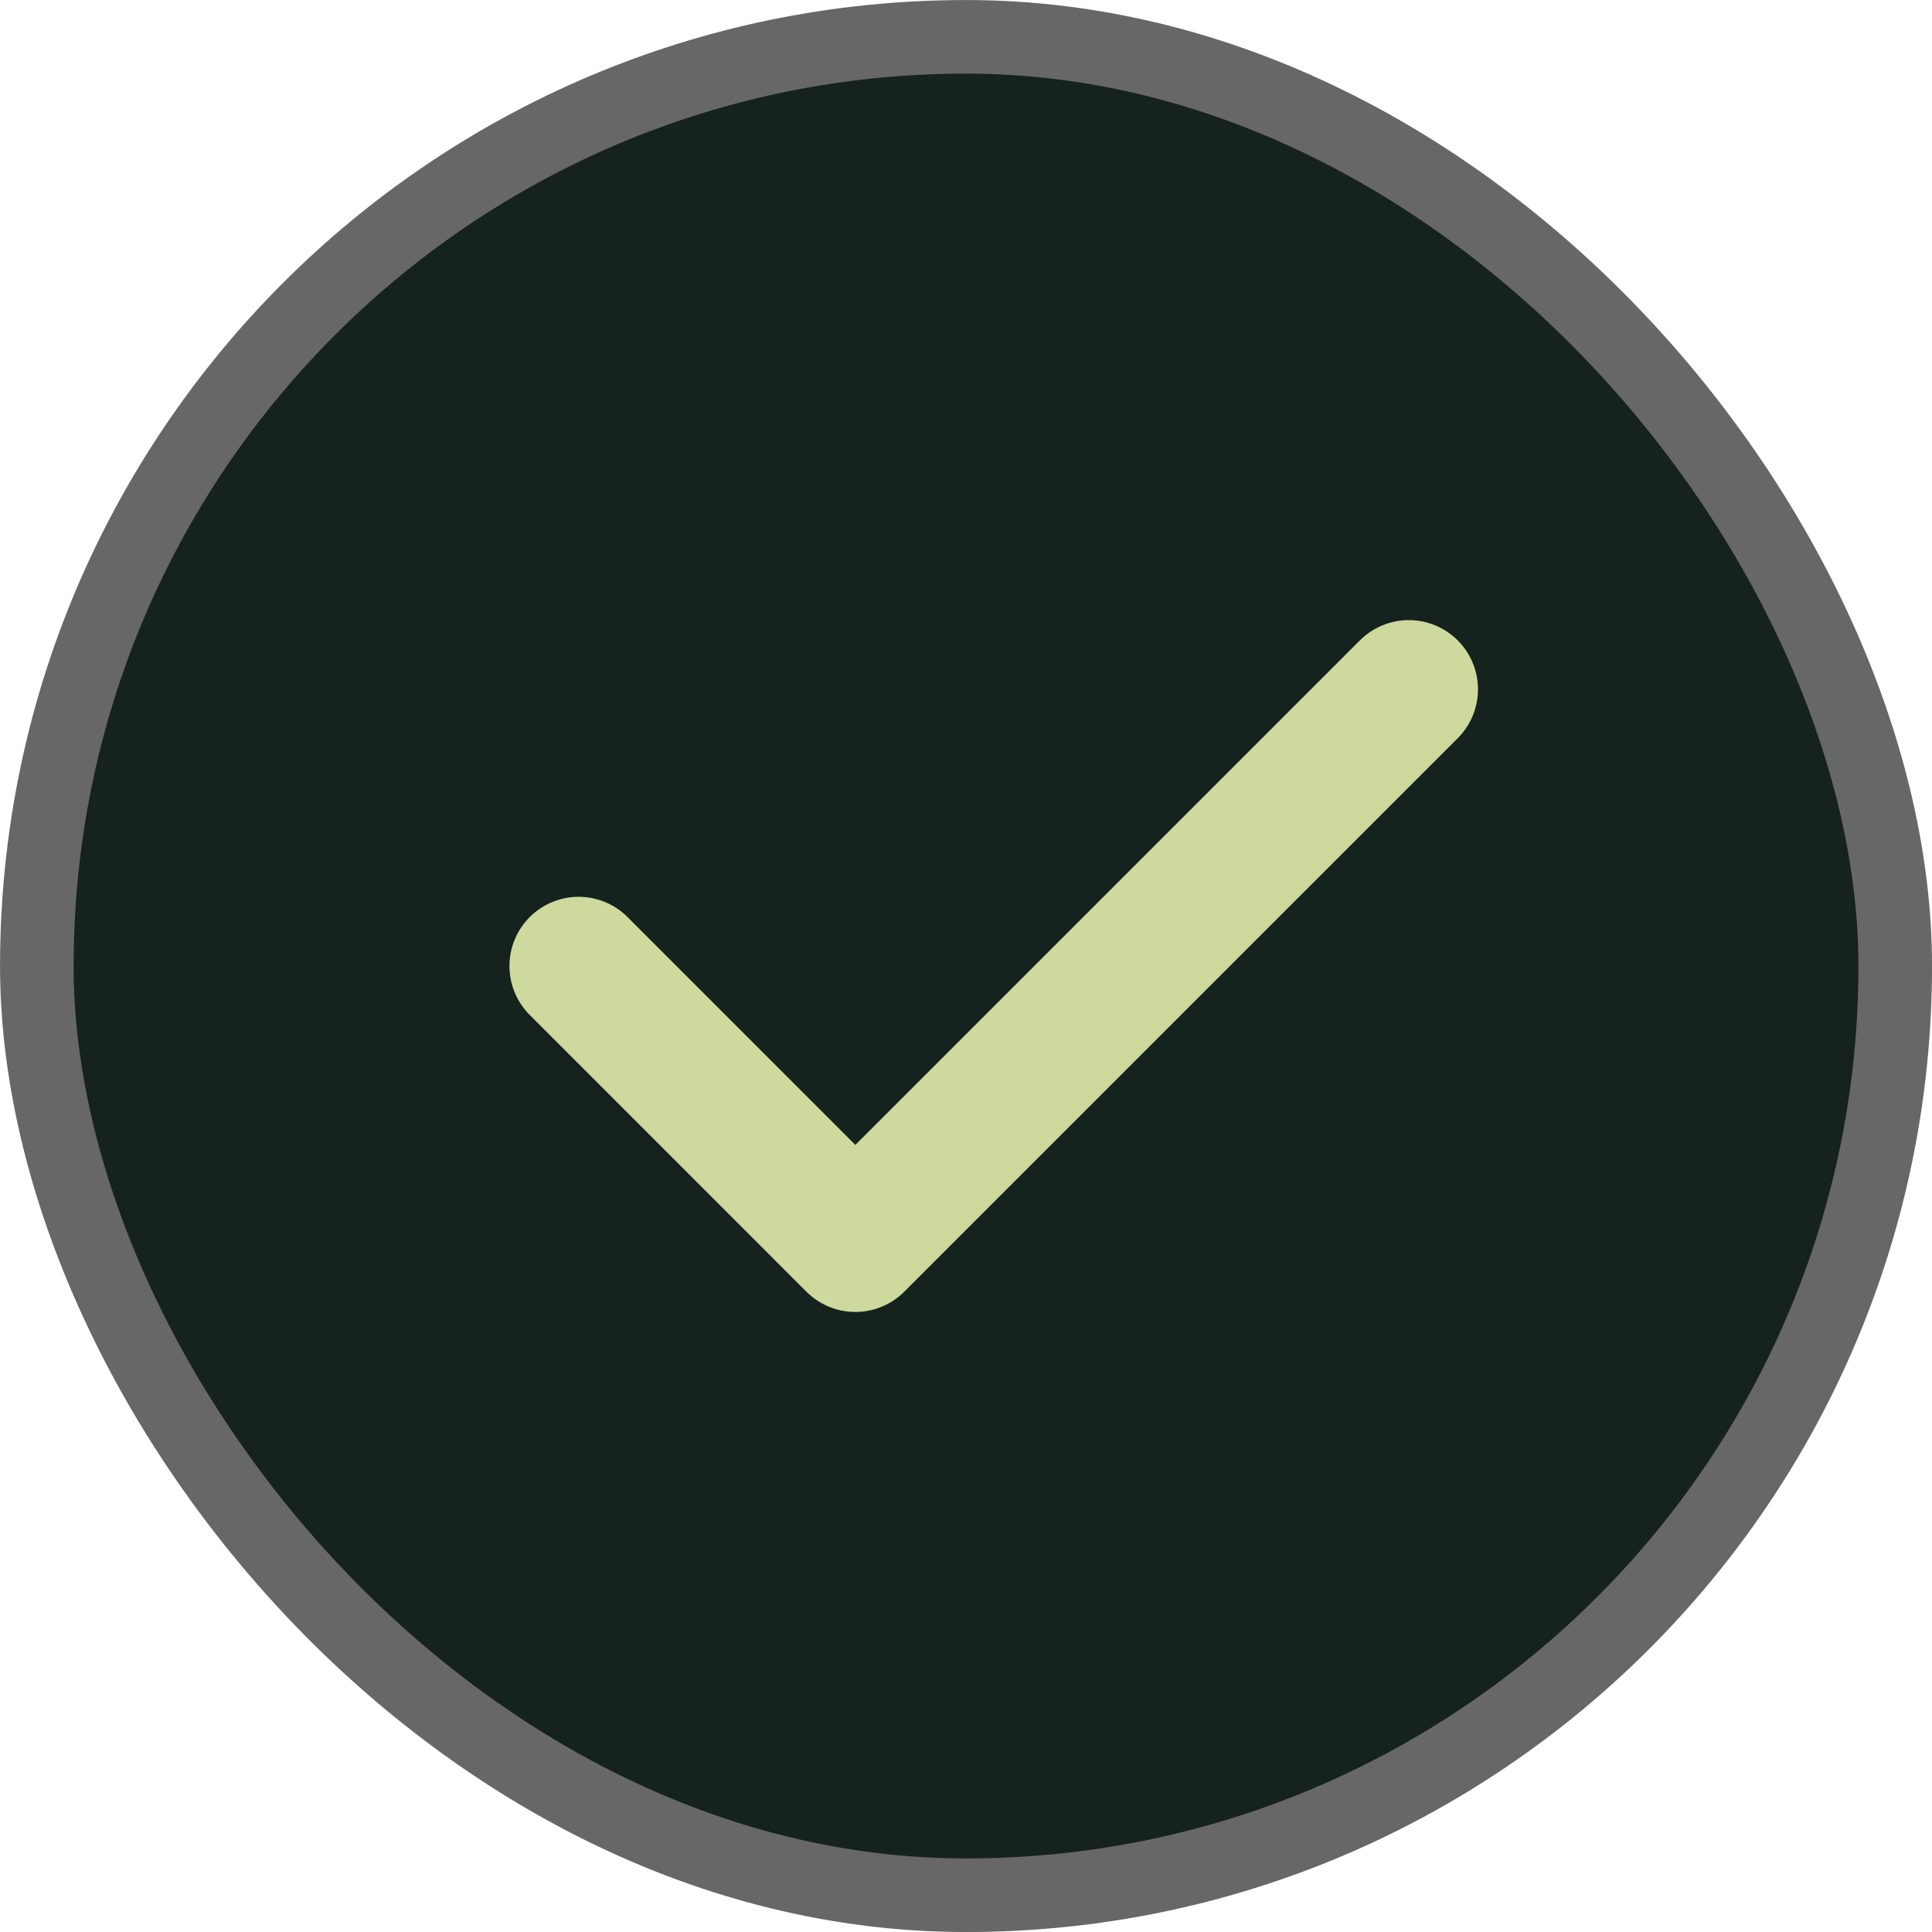 <svg width="32" height="32" viewBox="0 0 32 32" fill="none" xmlns="http://www.w3.org/2000/svg">
<rect x="0.61" y="0.61" width="30.781" height="30.781" rx="15.39" fill="#16221D" stroke="#676767" stroke-width="1.219"/>
<path d="M23.334 11.417L14.167 20.584L9.584 16" stroke="#CDD99D" stroke-width="2.292" stroke-linecap="round" stroke-linejoin="round"/>
</svg>
